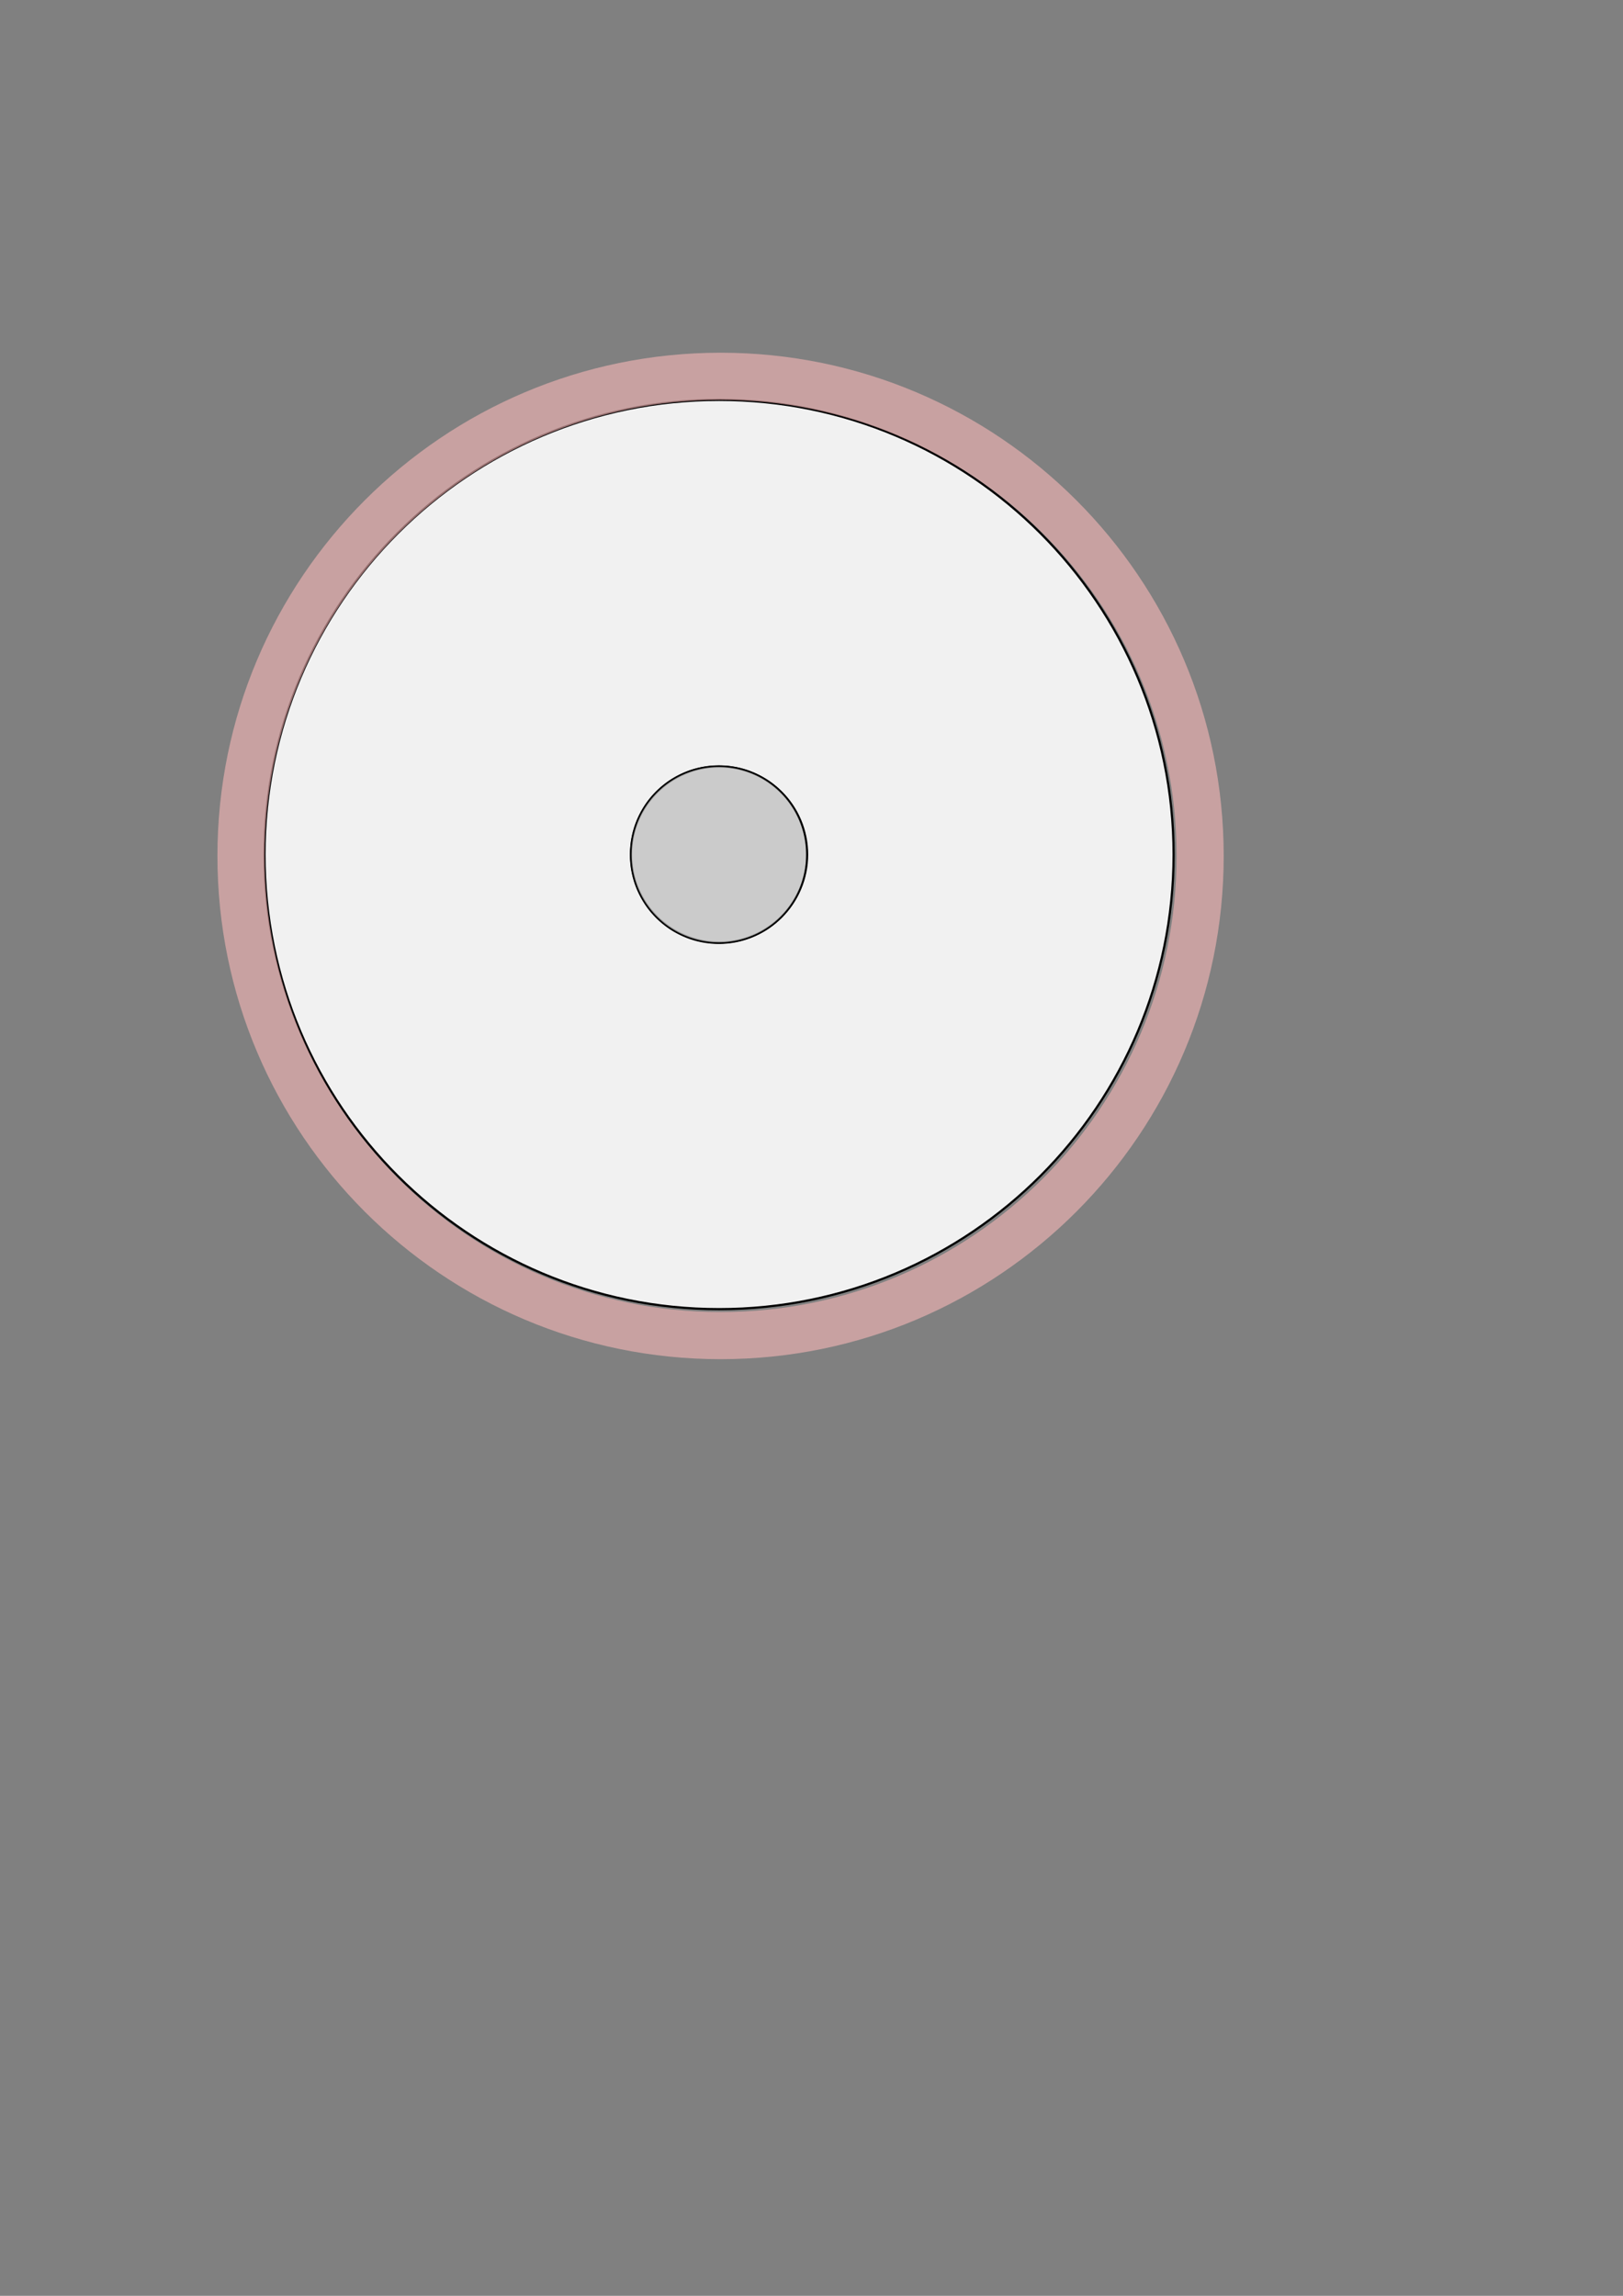 <?xml version="1.0" encoding="UTF-8" standalone="no"?>
<!-- Created with Inkscape (http://www.inkscape.org/) -->
<svg
   xmlns:dc="http://purl.org/dc/elements/1.1/"
   xmlns:cc="http://web.resource.org/cc/"
   xmlns:rdf="http://www.w3.org/1999/02/22-rdf-syntax-ns#"
   xmlns:svg="http://www.w3.org/2000/svg"
   xmlns="http://www.w3.org/2000/svg"
   xmlns:sodipodi="http://sodipodi.sourceforge.net/DTD/sodipodi-0.dtd"
   xmlns:inkscape="http://www.inkscape.org/namespaces/inkscape"
   width="744.094"
   height="1052.362"
   id="svg2"
   sodipodi:version="0.32"
   inkscape:version="0.44.1"
   sodipodi:docbase="C:\Documents and Settings\cory\Desktop"
   sodipodi:docname="cdlabel.svg"
   version="1.0">
  <rect width="100%" height="100%" fill="#808080" stroke="none"/>
  <defs
     id="defs4">
    <linearGradient
       id="XMLID_20_"
       gradientUnits="userSpaceOnUse"
       x1="134.173"
       y1="66.048"
       x2="134.173"
       y2="107.412">
      <stop
         offset="0.006"
         style="stop-color:#FFFFFF"
         id="stop6019" />
      <stop
         offset="0.225"
         style="stop-color:#FFDB78"
         id="stop6021" />
      <stop
         offset="0.25"
         style="stop-color:#F5CA6F"
         id="stop6023" />
      <stop
         offset="0.391"
         style="stop-color:#CD8548"
         id="stop6025" />
      <stop
         offset="0.517"
         style="stop-color:#B35830"
         id="stop6027" />
      <stop
         offset="0.624"
         style="stop-color:#A13622"
         id="stop6029" />
      <stop
         offset="0.708"
         style="stop-color:#971D1B"
         id="stop6031" />
      <stop
         offset="0.758"
         style="stop-color:#941218"
         id="stop6033" />
      <stop
         offset="0.78"
         style="stop-color:#91171C"
         id="stop6035" />
      <stop
         offset="0.814"
         style="stop-color:#8A2628"
         id="stop6037" />
      <stop
         offset="0.856"
         style="stop-color:#7E353D"
         id="stop6039" />
      <stop
         offset="0.905"
         style="stop-color:#684659"
         id="stop6041" />
      <stop
         offset="0.959"
         style="stop-color:#3B577F"
         id="stop6043" />
      <stop
         offset="1"
         style="stop-color:#0062A3"
         id="stop6045" />
    </linearGradient>
    <linearGradient
       id="XMLID_19_"
       gradientUnits="userSpaceOnUse"
       x1="117.02"
       y1="66.048"
       x2="117.02"
       y2="107.412">
      <stop
         offset="0.006"
         style="stop-color:#FFFFFF"
         id="stop5988" />
      <stop
         offset="0.225"
         style="stop-color:#FFDB78"
         id="stop5990" />
      <stop
         offset="0.25"
         style="stop-color:#F5CA6F"
         id="stop5992" />
      <stop
         offset="0.391"
         style="stop-color:#CD8548"
         id="stop5994" />
      <stop
         offset="0.517"
         style="stop-color:#B35830"
         id="stop5996" />
      <stop
         offset="0.624"
         style="stop-color:#A13622"
         id="stop5998" />
      <stop
         offset="0.708"
         style="stop-color:#971D1B"
         id="stop6000" />
      <stop
         offset="0.758"
         style="stop-color:#941218"
         id="stop6002" />
      <stop
         offset="0.78"
         style="stop-color:#91171C"
         id="stop6004" />
      <stop
         offset="0.814"
         style="stop-color:#8A2628"
         id="stop6006" />
      <stop
         offset="0.856"
         style="stop-color:#7E353D"
         id="stop6008" />
      <stop
         offset="0.905"
         style="stop-color:#684659"
         id="stop6010" />
      <stop
         offset="0.959"
         style="stop-color:#3B577F"
         id="stop6012" />
      <stop
         offset="1"
         style="stop-color:#0062A3"
         id="stop6014" />
    </linearGradient>
    <linearGradient
       id="XMLID_18_"
       gradientUnits="userSpaceOnUse"
       x1="104.609"
       y1="66.048"
       x2="104.609"
       y2="107.412">
      <stop
         offset="0.006"
         style="stop-color:#FFFFFF"
         id="stop5957" />
      <stop
         offset="0.225"
         style="stop-color:#FFDB78"
         id="stop5959" />
      <stop
         offset="0.25"
         style="stop-color:#F5CA6F"
         id="stop5961" />
      <stop
         offset="0.391"
         style="stop-color:#CD8548"
         id="stop5963" />
      <stop
         offset="0.517"
         style="stop-color:#B35830"
         id="stop5965" />
      <stop
         offset="0.624"
         style="stop-color:#A13622"
         id="stop5967" />
      <stop
         offset="0.708"
         style="stop-color:#971D1B"
         id="stop5969" />
      <stop
         offset="0.758"
         style="stop-color:#941218"
         id="stop5971" />
      <stop
         offset="0.78"
         style="stop-color:#91171C"
         id="stop5973" />
      <stop
         offset="0.814"
         style="stop-color:#8A2628"
         id="stop5975" />
      <stop
         offset="0.856"
         style="stop-color:#7E353D"
         id="stop5977" />
      <stop
         offset="0.905"
         style="stop-color:#684659"
         id="stop5979" />
      <stop
         offset="0.959"
         style="stop-color:#3B577F"
         id="stop5981" />
      <stop
         offset="1"
         style="stop-color:#0062A3"
         id="stop5983" />
    </linearGradient>
    <linearGradient
       id="XMLID_17_"
       gradientUnits="userSpaceOnUse"
       x1="91.805"
       y1="66.048"
       x2="91.805"
       y2="107.412">
      <stop
         offset="0.006"
         style="stop-color:#FFFFFF"
         id="stop5926" />
      <stop
         offset="0.225"
         style="stop-color:#FFDB78"
         id="stop5928" />
      <stop
         offset="0.25"
         style="stop-color:#F5CA6F"
         id="stop5930" />
      <stop
         offset="0.391"
         style="stop-color:#CD8548"
         id="stop5932" />
      <stop
         offset="0.517"
         style="stop-color:#B35830"
         id="stop5934" />
      <stop
         offset="0.624"
         style="stop-color:#A13622"
         id="stop5936" />
      <stop
         offset="0.708"
         style="stop-color:#971D1B"
         id="stop5938" />
      <stop
         offset="0.758"
         style="stop-color:#941218"
         id="stop5940" />
      <stop
         offset="0.78"
         style="stop-color:#91171C"
         id="stop5942" />
      <stop
         offset="0.814"
         style="stop-color:#8A2628"
         id="stop5944" />
      <stop
         offset="0.856"
         style="stop-color:#7E353D"
         id="stop5946" />
      <stop
         offset="0.905"
         style="stop-color:#684659"
         id="stop5948" />
      <stop
         offset="0.959"
         style="stop-color:#3B577F"
         id="stop5950" />
      <stop
         offset="1"
         style="stop-color:#0062A3"
         id="stop5952" />
    </linearGradient>
    <linearGradient
       id="XMLID_16_"
       gradientUnits="userSpaceOnUse"
       x1="67.766"
       y1="66.048"
       x2="67.766"
       y2="107.412">
      <stop
         offset="0.006"
         style="stop-color:#FFFFFF"
         id="stop5895" />
      <stop
         offset="0.225"
         style="stop-color:#FFDB78"
         id="stop5897" />
      <stop
         offset="0.25"
         style="stop-color:#F5CA6F"
         id="stop5899" />
      <stop
         offset="0.391"
         style="stop-color:#CD8548"
         id="stop5901" />
      <stop
         offset="0.517"
         style="stop-color:#B35830"
         id="stop5903" />
      <stop
         offset="0.624"
         style="stop-color:#A13622"
         id="stop5905" />
      <stop
         offset="0.708"
         style="stop-color:#971D1B"
         id="stop5907" />
      <stop
         offset="0.758"
         style="stop-color:#941218"
         id="stop5909" />
      <stop
         offset="0.78"
         style="stop-color:#91171C"
         id="stop5911" />
      <stop
         offset="0.814"
         style="stop-color:#8A2628"
         id="stop5913" />
      <stop
         offset="0.856"
         style="stop-color:#7E353D"
         id="stop5915" />
      <stop
         offset="0.905"
         style="stop-color:#684659"
         id="stop5917" />
      <stop
         offset="0.959"
         style="stop-color:#3B577F"
         id="stop5919" />
      <stop
         offset="1"
         style="stop-color:#0062A3"
         id="stop5921" />
    </linearGradient>
    <linearGradient
       id="XMLID_15_"
       gradientUnits="userSpaceOnUse"
       x1="52.91"
       y1="66.048"
       x2="52.91"
       y2="107.412">
      <stop
         offset="0.006"
         style="stop-color:#FFFFFF"
         id="stop5864" />
      <stop
         offset="0.225"
         style="stop-color:#FFDB78"
         id="stop5866" />
      <stop
         offset="0.25"
         style="stop-color:#F5CA6F"
         id="stop5868" />
      <stop
         offset="0.391"
         style="stop-color:#CD8548"
         id="stop5870" />
      <stop
         offset="0.517"
         style="stop-color:#B35830"
         id="stop5872" />
      <stop
         offset="0.624"
         style="stop-color:#A13622"
         id="stop5874" />
      <stop
         offset="0.708"
         style="stop-color:#971D1B"
         id="stop5876" />
      <stop
         offset="0.758"
         style="stop-color:#941218"
         id="stop5878" />
      <stop
         offset="0.78"
         style="stop-color:#91171C"
         id="stop5880" />
      <stop
         offset="0.814"
         style="stop-color:#8A2628"
         id="stop5882" />
      <stop
         offset="0.856"
         style="stop-color:#7E353D"
         id="stop5884" />
      <stop
         offset="0.905"
         style="stop-color:#684659"
         id="stop5886" />
      <stop
         offset="0.959"
         style="stop-color:#3B577F"
         id="stop5888" />
      <stop
         offset="1"
         style="stop-color:#0062A3"
         id="stop5890" />
    </linearGradient>
    <linearGradient
       id="XMLID_14_"
       gradientUnits="userSpaceOnUse"
       x1="38.516"
       y1="66.048"
       x2="38.516"
       y2="107.412">
      <stop
         offset="0.006"
         style="stop-color:#FFFFFF"
         id="stop5833" />
      <stop
         offset="0.225"
         style="stop-color:#FFDB78"
         id="stop5835" />
      <stop
         offset="0.25"
         style="stop-color:#F5CA6F"
         id="stop5837" />
      <stop
         offset="0.391"
         style="stop-color:#CD8548"
         id="stop5839" />
      <stop
         offset="0.517"
         style="stop-color:#B35830"
         id="stop5841" />
      <stop
         offset="0.624"
         style="stop-color:#A13622"
         id="stop5843" />
      <stop
         offset="0.708"
         style="stop-color:#971D1B"
         id="stop5845" />
      <stop
         offset="0.758"
         style="stop-color:#941218"
         id="stop5847" />
      <stop
         offset="0.78"
         style="stop-color:#91171C"
         id="stop5849" />
      <stop
         offset="0.814"
         style="stop-color:#8A2628"
         id="stop5851" />
      <stop
         offset="0.856"
         style="stop-color:#7E353D"
         id="stop5853" />
      <stop
         offset="0.905"
         style="stop-color:#684659"
         id="stop5855" />
      <stop
         offset="0.959"
         style="stop-color:#3B577F"
         id="stop5857" />
      <stop
         offset="1"
         style="stop-color:#0062A3"
         id="stop5859" />
    </linearGradient>
    <linearGradient
       id="XMLID_13_"
       gradientUnits="userSpaceOnUse"
       x1="23.011"
       y1="66.048"
       x2="23.011"
       y2="107.412">
      <stop
         offset="0.006"
         style="stop-color:#FFFFFF"
         id="stop5802" />
      <stop
         offset="0.225"
         style="stop-color:#FFDB78"
         id="stop5804" />
      <stop
         offset="0.25"
         style="stop-color:#F5CA6F"
         id="stop5806" />
      <stop
         offset="0.391"
         style="stop-color:#CD8548"
         id="stop5808" />
      <stop
         offset="0.517"
         style="stop-color:#B35830"
         id="stop5810" />
      <stop
         offset="0.624"
         style="stop-color:#A13622"
         id="stop5812" />
      <stop
         offset="0.708"
         style="stop-color:#971D1B"
         id="stop5814" />
      <stop
         offset="0.758"
         style="stop-color:#941218"
         id="stop5816" />
      <stop
         offset="0.78"
         style="stop-color:#91171C"
         id="stop5818" />
      <stop
         offset="0.814"
         style="stop-color:#8A2628"
         id="stop5820" />
      <stop
         offset="0.856"
         style="stop-color:#7E353D"
         id="stop5822" />
      <stop
         offset="0.905"
         style="stop-color:#684659"
         id="stop5824" />
      <stop
         offset="0.959"
         style="stop-color:#3B577F"
         id="stop5826" />
      <stop
         offset="1"
         style="stop-color:#0062A3"
         id="stop5828" />
    </linearGradient>
    <linearGradient
       id="XMLID_12_"
       gradientUnits="userSpaceOnUse"
       x1="8.939"
       y1="66.048"
       x2="8.939"
       y2="107.412">
      <stop
         offset="0.006"
         style="stop-color:#FFFFFF"
         id="stop5771" />
      <stop
         offset="0.225"
         style="stop-color:#FFDB78"
         id="stop5773" />
      <stop
         offset="0.25"
         style="stop-color:#F5CA6F"
         id="stop5775" />
      <stop
         offset="0.391"
         style="stop-color:#CD8548"
         id="stop5777" />
      <stop
         offset="0.517"
         style="stop-color:#B35830"
         id="stop5779" />
      <stop
         offset="0.624"
         style="stop-color:#A13622"
         id="stop5781" />
      <stop
         offset="0.708"
         style="stop-color:#971D1B"
         id="stop5783" />
      <stop
         offset="0.758"
         style="stop-color:#941218"
         id="stop5785" />
      <stop
         offset="0.78"
         style="stop-color:#91171C"
         id="stop5787" />
      <stop
         offset="0.814"
         style="stop-color:#8A2628"
         id="stop5789" />
      <stop
         offset="0.856"
         style="stop-color:#7E353D"
         id="stop5791" />
      <stop
         offset="0.905"
         style="stop-color:#684659"
         id="stop5793" />
      <stop
         offset="0.959"
         style="stop-color:#3B577F"
         id="stop5795" />
      <stop
         offset="1"
         style="stop-color:#0062A3"
         id="stop5797" />
    </linearGradient>
    <radialGradient
       id="XMLID_11_"
       cx="71.746"
       cy="49.22"
       r="28.575"
       gradientUnits="userSpaceOnUse"
       gradientTransform="translate(-36.502,243.423)">
      <stop
         offset="0.129"
         style="stop-color:#FFFFFF"
         id="stop5468" />
      <stop
         offset="0.188"
         style="stop-color:#FFFDFA"
         id="stop5470" />
      <stop
         offset="0.231"
         style="stop-color:#FFFAF1"
         id="stop5472" />
      <stop
         offset="0.268"
         style="stop-color:#FFF6E3"
         id="stop5474" />
      <stop
         offset="0.303"
         style="stop-color:#FFF1D0"
         id="stop5476" />
      <stop
         offset="0.336"
         style="stop-color:#FFEBBA"
         id="stop5478" />
      <stop
         offset="0.367"
         style="stop-color:#FFE49C"
         id="stop5480" />
      <stop
         offset="0.396"
         style="stop-color:#FFDC7C"
         id="stop5482" />
      <stop
         offset="0.399"
         style="stop-color:#FFDB78"
         id="stop5484" />
      <stop
         offset="0.468"
         style="stop-color:#E4AE60"
         id="stop5486" />
      <stop
         offset="0.57"
         style="stop-color:#C97E44"
         id="stop5488" />
      <stop
         offset="0.67"
         style="stop-color:#B45B31"
         id="stop5490" />
      <stop
         offset="0.765"
         style="stop-color:#A63F25"
         id="stop5492" />
      <stop
         offset="0.854"
         style="stop-color:#9B291E"
         id="stop5494" />
      <stop
         offset="0.935"
         style="stop-color:#96181A"
         id="stop5496" />
      <stop
         offset="1"
         style="stop-color:#941218"
         id="stop5498" />
    </radialGradient>
  </defs>
  <sodipodi:namedview
     id="base"
     pagecolor="#ffffff"
     bordercolor="#666666"
     borderopacity="1.0"
     gridtolerance="10000"
     guidetolerance="10"
     objecttolerance="10"
     inkscape:pageopacity="0.0"
     inkscape:pageshadow="2"
     inkscape:zoom="1.2485407"
     inkscape:cx="330.35608"
     inkscape:cy="660.00843"
     inkscape:document-units="px"
     inkscape:current-layer="layer3"
     inkscape:window-width="1069"
     inkscape:window-height="722"
     inkscape:window-x="82"
     inkscape:window-y="10"
     showguides="true"
     inkscape:guide-bbox="true">
    <sodipodi:guide
       orientation="horizontal"
       position="869.053"
       id="guide2900" />
    <sodipodi:guide
       orientation="vertical"
       position="121.263"
       id="guide2902" />
  </sodipodi:namedview>
  <g
     inkscape:groupmode="layer"
     id="layer3"
     inkscape:label="cd surface"
     sodipodi:insensitive="true"
     style="display:inline">
    <path
       id="path3239"
       d="M 329.684,183.308 C 214.651,183.308 121.277,276.681 121.277,391.714 C 121.277,506.746 214.651,600.089 329.684,600.089 C 444.716,600.089 538.059,506.746 538.059,391.714 C 538.059,276.681 444.716,183.307 329.684,183.308 z M 329.684,351.37 C 351.951,351.37 370.027,369.446 370.027,391.714 C 370.027,413.981 351.951,432.058 329.684,432.058 C 307.416,432.058 289.34,413.981 289.34,391.714 C 289.34,369.446 307.416,351.37 329.684,351.37 z "
       style="fill:#f1f1f1;fill-opacity:1;stroke:black;stroke-opacity:1" />
  </g>
  <g
     inkscape:groupmode="layer"
     id="layer4"
     inkscape:label="Floating hole"
     style="display:inline"
     sodipodi:insensitive="true">
    <path
       sodipodi:type="arc"
       style="fill:white;fill-opacity:0.592;stroke:black;stroke-opacity:1"
       id="path1883"
       sodipodi:cx="-451.42856"
       sodipodi:cy="258.07648"
       sodipodi:rx="54.285713"
       sodipodi:ry="54.285713"
       d="M -397.143 258.076 A 54.286 54.286 0 1 1  -505.714,258.076 A 54.286 54.286 0 1 1  -397.143 258.076 z"
       transform="matrix(0.744,0,0,0.744,665.427,199.748)" />
    <path
       style="fill:#fab8b8;fill-opacity:0.592;stroke:none;stroke-width:1;stroke-miterlimit:4;stroke-dasharray:none;stroke-opacity:1;display:inline"
       d="M 330.372,161.684 C 203.038,161.684 99.687,265.036 99.687,392.369 C 99.687,519.703 203.038,623.023 330.372,623.023 C 457.705,623.023 561.025,519.703 561.025,392.369 C 561.025,265.036 457.705,161.684 330.372,161.684 z M 330.372,183.289 C 445.782,183.289 539.421,276.959 539.421,392.369 C 539.421,507.78 445.782,601.419 330.372,601.419 C 214.962,601.419 121.291,507.78 121.291,392.369 C 121.291,276.959 214.962,183.289 330.372,183.289 z "
       id="path12594" />
  </g>
</svg>

